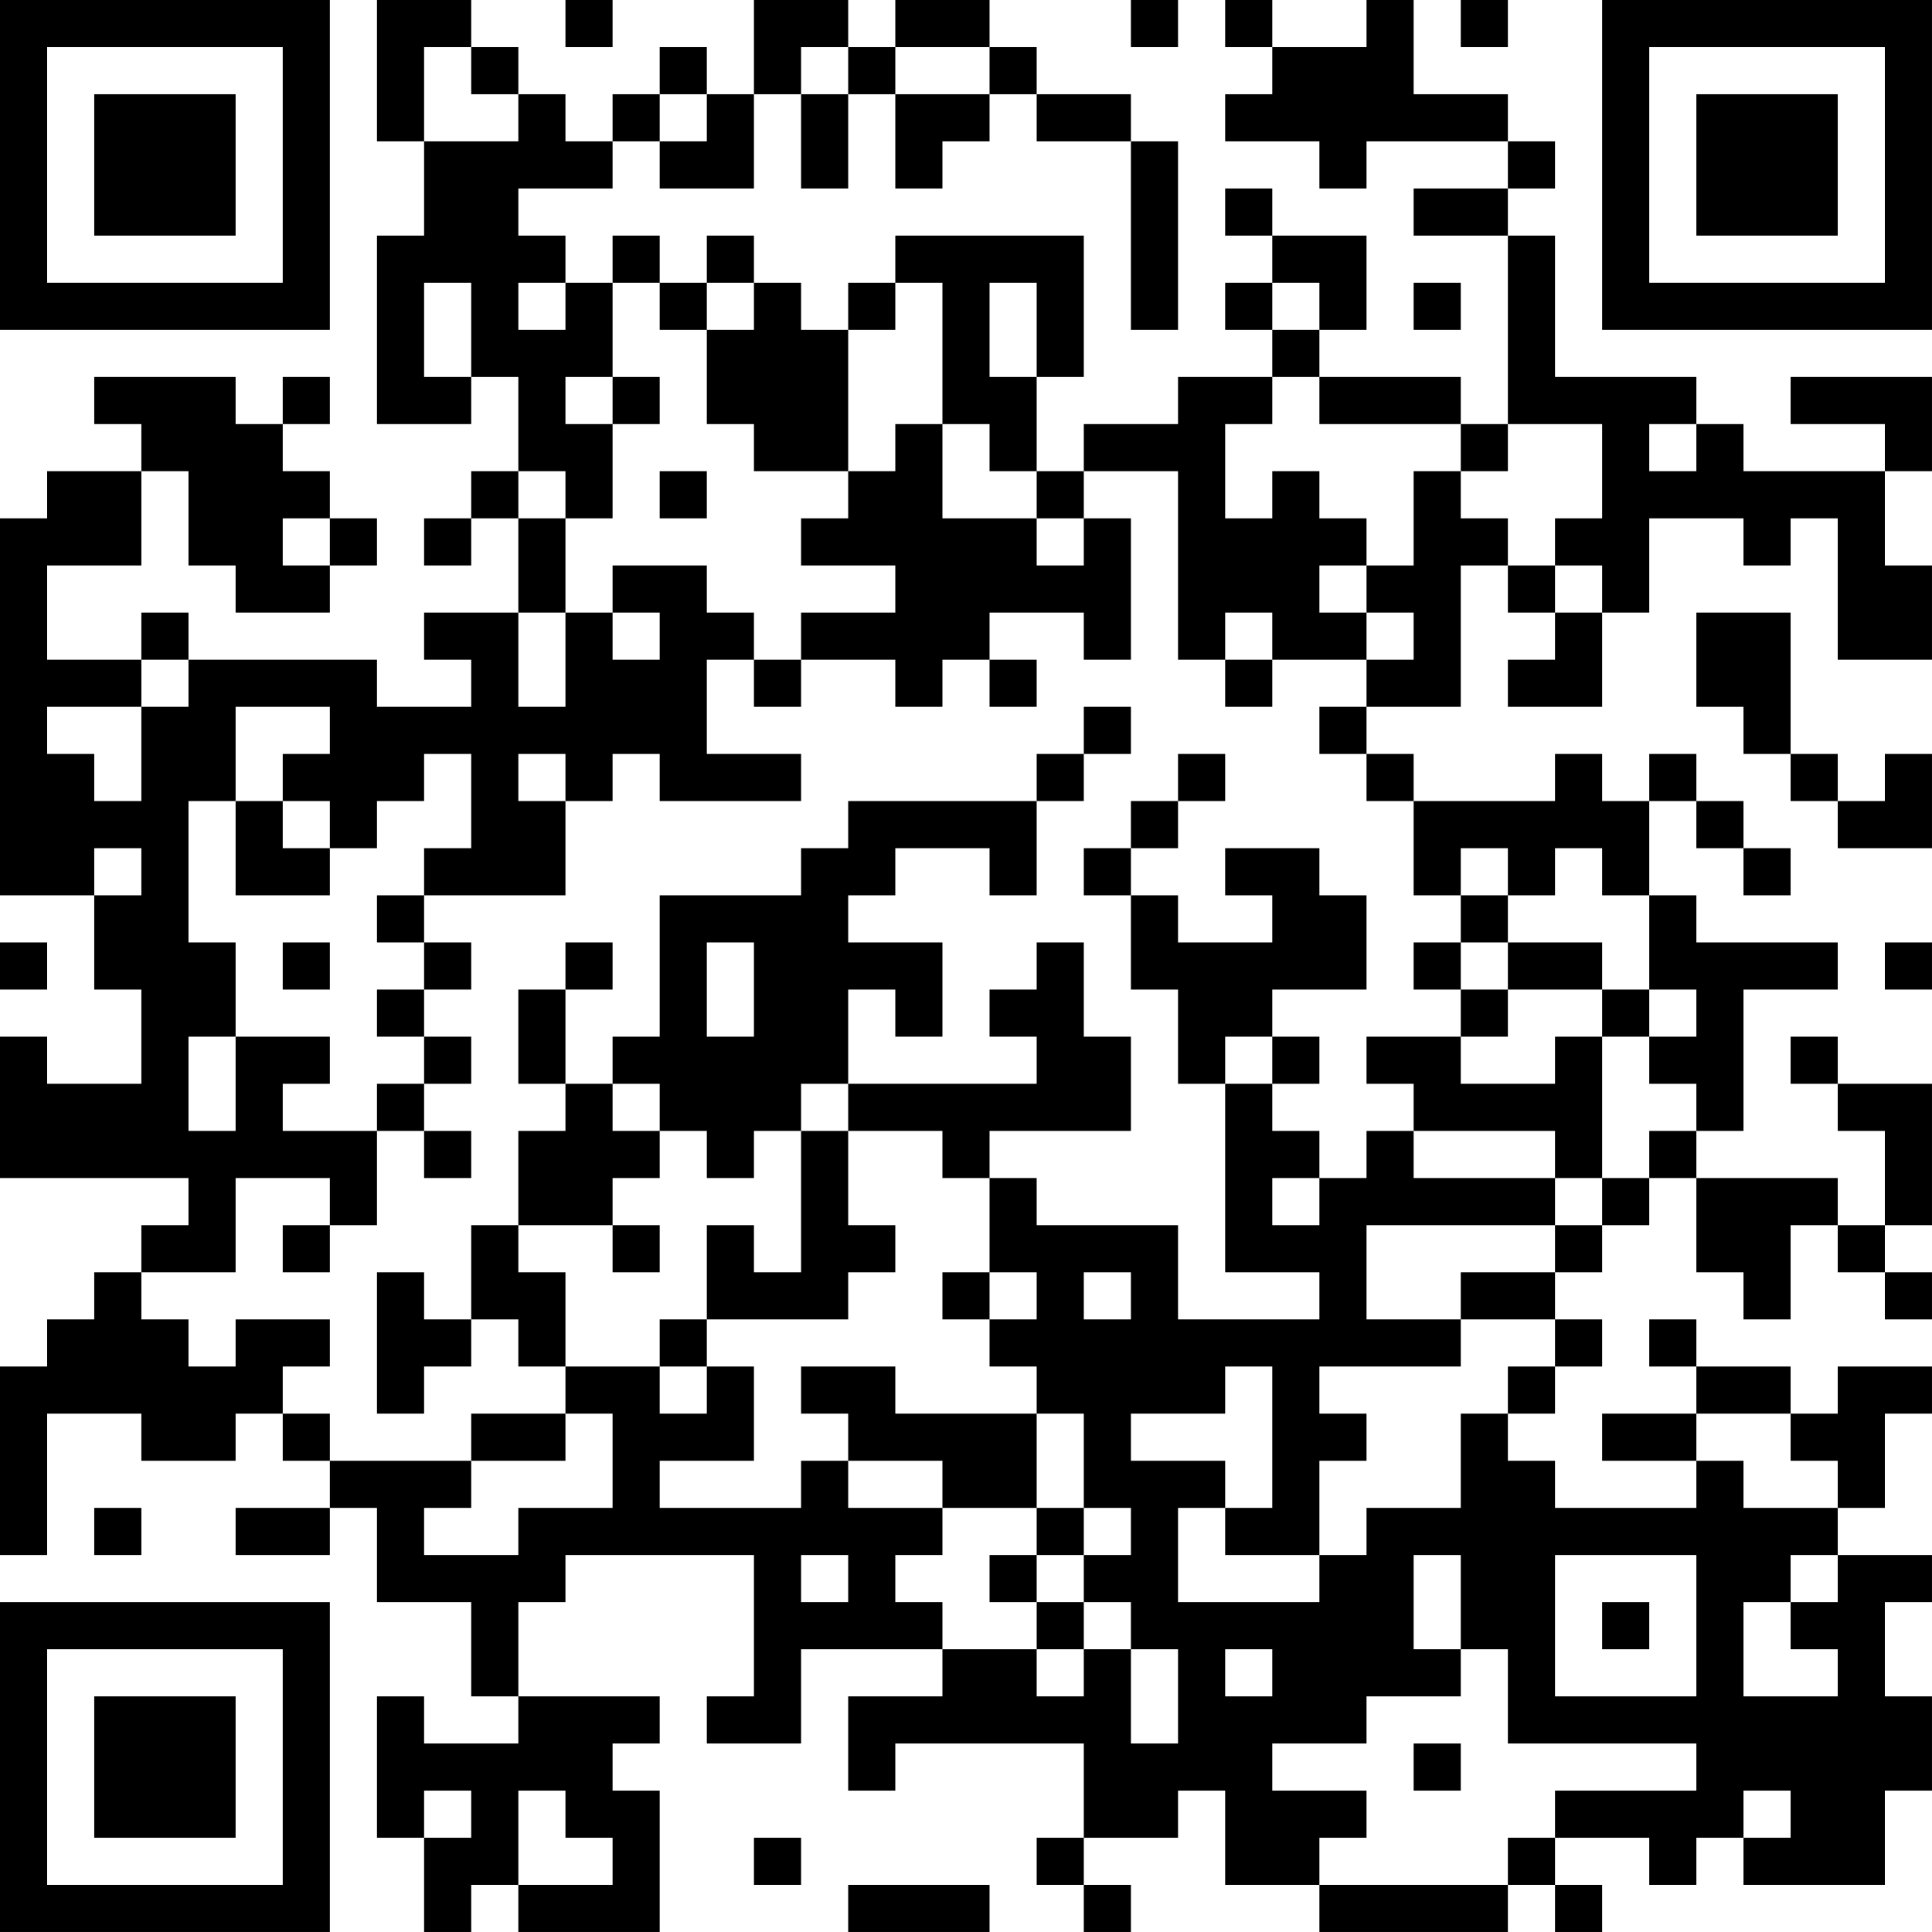 <?xml version="1.0" encoding="UTF-8"?>
<svg xmlns="http://www.w3.org/2000/svg" version="1.1" width="200" height="200" viewBox="0 0 200 200"><rect x="0" y="0" width="200" height="200" fill="#ffffff"/><g transform="scale(4.878)"><g transform="translate(0,0)"><path fill-rule="evenodd" d="M8 0L8 3L9 3L9 5L8 5L8 9L10 9L10 8L11 8L11 10L10 10L10 11L9 11L9 12L10 12L10 11L11 11L11 13L9 13L9 14L10 14L10 15L8 15L8 14L4 14L4 13L3 13L3 14L1 14L1 12L3 12L3 10L4 10L4 12L5 12L5 13L7 13L7 12L8 12L8 11L7 11L7 10L6 10L6 9L7 9L7 8L6 8L6 9L5 9L5 8L2 8L2 9L3 9L3 10L1 10L1 11L0 11L0 19L2 19L2 21L3 21L3 23L1 23L1 22L0 22L0 25L4 25L4 26L3 26L3 27L2 27L2 28L1 28L1 29L0 29L0 33L1 33L1 30L3 30L3 31L5 31L5 30L6 30L6 31L7 31L7 32L5 32L5 33L7 33L7 32L8 32L8 34L10 34L10 36L11 36L11 37L9 37L9 36L8 36L8 39L9 39L9 41L10 41L10 40L11 40L11 41L14 41L14 38L13 38L13 37L14 37L14 36L11 36L11 34L12 34L12 33L16 33L16 36L15 36L15 37L17 37L17 35L20 35L20 36L18 36L18 38L19 38L19 37L23 37L23 39L22 39L22 40L23 40L23 41L24 41L24 40L23 40L23 39L25 39L25 38L26 38L26 40L28 40L28 41L32 41L32 40L33 40L33 41L34 41L34 40L33 40L33 39L35 39L35 40L36 40L36 39L37 39L37 40L40 40L40 38L41 38L41 36L40 36L40 34L41 34L41 33L39 33L39 32L40 32L40 30L41 30L41 29L39 29L39 30L38 30L38 29L36 29L36 28L35 28L35 29L36 29L36 30L34 30L34 31L36 31L36 32L33 32L33 31L32 31L32 30L33 30L33 29L34 29L34 28L33 28L33 27L34 27L34 26L35 26L35 25L36 25L36 27L37 27L37 28L38 28L38 26L39 26L39 27L40 27L40 28L41 28L41 27L40 27L40 26L41 26L41 23L39 23L39 22L38 22L38 23L39 23L39 24L40 24L40 26L39 26L39 25L36 25L36 24L37 24L37 21L39 21L39 20L36 20L36 19L35 19L35 17L36 17L36 18L37 18L37 19L38 19L38 18L37 18L37 17L36 17L36 16L35 16L35 17L34 17L34 16L33 16L33 17L30 17L30 16L29 16L29 15L31 15L31 12L32 12L32 13L33 13L33 14L32 14L32 15L34 15L34 13L35 13L35 11L37 11L37 12L38 12L38 11L39 11L39 14L41 14L41 12L40 12L40 10L41 10L41 8L38 8L38 9L40 9L40 10L37 10L37 9L36 9L36 8L33 8L33 5L32 5L32 4L33 4L33 3L32 3L32 2L30 2L30 0L29 0L29 1L27 1L27 0L26 0L26 1L27 1L27 2L26 2L26 3L28 3L28 4L29 4L29 3L32 3L32 4L30 4L30 5L32 5L32 9L31 9L31 8L28 8L28 7L29 7L29 5L27 5L27 4L26 4L26 5L27 5L27 6L26 6L26 7L27 7L27 8L25 8L25 9L23 9L23 10L22 10L22 8L23 8L23 5L19 5L19 6L18 6L18 7L17 7L17 6L16 6L16 5L15 5L15 6L14 6L14 5L13 5L13 6L12 6L12 5L11 5L11 4L13 4L13 3L14 3L14 4L16 4L16 2L17 2L17 4L18 4L18 2L19 2L19 4L20 4L20 3L21 3L21 2L22 2L22 3L24 3L24 7L25 7L25 3L24 3L24 2L22 2L22 1L21 1L21 0L19 0L19 1L18 1L18 0L16 0L16 2L15 2L15 1L14 1L14 2L13 2L13 3L12 3L12 2L11 2L11 1L10 1L10 0ZM12 0L12 1L13 1L13 0ZM24 0L24 1L25 1L25 0ZM31 0L31 1L32 1L32 0ZM9 1L9 3L11 3L11 2L10 2L10 1ZM17 1L17 2L18 2L18 1ZM19 1L19 2L21 2L21 1ZM14 2L14 3L15 3L15 2ZM9 6L9 8L10 8L10 6ZM11 6L11 7L12 7L12 6ZM13 6L13 8L12 8L12 9L13 9L13 11L12 11L12 10L11 10L11 11L12 11L12 13L11 13L11 15L12 15L12 13L13 13L13 14L14 14L14 13L13 13L13 12L15 12L15 13L16 13L16 14L15 14L15 16L17 16L17 17L14 17L14 16L13 16L13 17L12 17L12 16L11 16L11 17L12 17L12 19L9 19L9 18L10 18L10 16L9 16L9 17L8 17L8 18L7 18L7 17L6 17L6 16L7 16L7 15L5 15L5 17L4 17L4 20L5 20L5 22L4 22L4 24L5 24L5 22L7 22L7 23L6 23L6 24L8 24L8 26L7 26L7 25L5 25L5 27L3 27L3 28L4 28L4 29L5 29L5 28L7 28L7 29L6 29L6 30L7 30L7 31L10 31L10 32L9 32L9 33L11 33L11 32L13 32L13 30L12 30L12 29L14 29L14 30L15 30L15 29L16 29L16 31L14 31L14 32L17 32L17 31L18 31L18 32L20 32L20 33L19 33L19 34L20 34L20 35L22 35L22 36L23 36L23 35L24 35L24 37L25 37L25 35L24 35L24 34L23 34L23 33L24 33L24 32L23 32L23 30L22 30L22 29L21 29L21 28L22 28L22 27L21 27L21 25L22 25L22 26L25 26L25 28L28 28L28 27L26 27L26 23L27 23L27 24L28 24L28 25L27 25L27 26L28 26L28 25L29 25L29 24L30 24L30 25L33 25L33 26L29 26L29 28L31 28L31 29L28 29L28 30L29 30L29 31L28 31L28 33L26 33L26 32L27 32L27 29L26 29L26 30L24 30L24 31L26 31L26 32L25 32L25 34L28 34L28 33L29 33L29 32L31 32L31 30L32 30L32 29L33 29L33 28L31 28L31 27L33 27L33 26L34 26L34 25L35 25L35 24L36 24L36 23L35 23L35 22L36 22L36 21L35 21L35 19L34 19L34 18L33 18L33 19L32 19L32 18L31 18L31 19L30 19L30 17L29 17L29 16L28 16L28 15L29 15L29 14L30 14L30 13L29 13L29 12L30 12L30 10L31 10L31 11L32 11L32 12L33 12L33 13L34 13L34 12L33 12L33 11L34 11L34 9L32 9L32 10L31 10L31 9L28 9L28 8L27 8L27 9L26 9L26 11L27 11L27 10L28 10L28 11L29 11L29 12L28 12L28 13L29 13L29 14L27 14L27 13L26 13L26 14L25 14L25 10L23 10L23 11L22 11L22 10L21 10L21 9L20 9L20 6L19 6L19 7L18 7L18 10L16 10L16 9L15 9L15 7L16 7L16 6L15 6L15 7L14 7L14 6ZM21 6L21 8L22 8L22 6ZM27 6L27 7L28 7L28 6ZM30 6L30 7L31 7L31 6ZM13 8L13 9L14 9L14 8ZM19 9L19 10L18 10L18 11L17 11L17 12L19 12L19 13L17 13L17 14L16 14L16 15L17 15L17 14L19 14L19 15L20 15L20 14L21 14L21 15L22 15L22 14L21 14L21 13L23 13L23 14L24 14L24 11L23 11L23 12L22 12L22 11L20 11L20 9ZM35 9L35 10L36 10L36 9ZM14 10L14 11L15 11L15 10ZM6 11L6 12L7 12L7 11ZM36 13L36 15L37 15L37 16L38 16L38 17L39 17L39 18L41 18L41 16L40 16L40 17L39 17L39 16L38 16L38 13ZM3 14L3 15L1 15L1 16L2 16L2 17L3 17L3 15L4 15L4 14ZM26 14L26 15L27 15L27 14ZM23 15L23 16L22 16L22 17L18 17L18 18L17 18L17 19L14 19L14 22L13 22L13 23L12 23L12 21L13 21L13 20L12 20L12 21L11 21L11 23L12 23L12 24L11 24L11 26L10 26L10 28L9 28L9 27L8 27L8 30L9 30L9 29L10 29L10 28L11 28L11 29L12 29L12 27L11 27L11 26L13 26L13 27L14 27L14 26L13 26L13 25L14 25L14 24L15 24L15 25L16 25L16 24L17 24L17 27L16 27L16 26L15 26L15 28L14 28L14 29L15 29L15 28L18 28L18 27L19 27L19 26L18 26L18 24L20 24L20 25L21 25L21 24L24 24L24 22L23 22L23 20L22 20L22 21L21 21L21 22L22 22L22 23L18 23L18 21L19 21L19 22L20 22L20 20L18 20L18 19L19 19L19 18L21 18L21 19L22 19L22 17L23 17L23 16L24 16L24 15ZM25 16L25 17L24 17L24 18L23 18L23 19L24 19L24 21L25 21L25 23L26 23L26 22L27 22L27 23L28 23L28 22L27 22L27 21L29 21L29 19L28 19L28 18L26 18L26 19L27 19L27 20L25 20L25 19L24 19L24 18L25 18L25 17L26 17L26 16ZM5 17L5 19L7 19L7 18L6 18L6 17ZM2 18L2 19L3 19L3 18ZM8 19L8 20L9 20L9 21L8 21L8 22L9 22L9 23L8 23L8 24L9 24L9 25L10 25L10 24L9 24L9 23L10 23L10 22L9 22L9 21L10 21L10 20L9 20L9 19ZM31 19L31 20L30 20L30 21L31 21L31 22L29 22L29 23L30 23L30 24L33 24L33 25L34 25L34 22L35 22L35 21L34 21L34 20L32 20L32 19ZM0 20L0 21L1 21L1 20ZM6 20L6 21L7 21L7 20ZM15 20L15 22L16 22L16 20ZM31 20L31 21L32 21L32 22L31 22L31 23L33 23L33 22L34 22L34 21L32 21L32 20ZM40 20L40 21L41 21L41 20ZM13 23L13 24L14 24L14 23ZM17 23L17 24L18 24L18 23ZM6 26L6 27L7 27L7 26ZM20 27L20 28L21 28L21 27ZM23 27L23 28L24 28L24 27ZM17 29L17 30L18 30L18 31L20 31L20 32L22 32L22 33L21 33L21 34L22 34L22 35L23 35L23 34L22 34L22 33L23 33L23 32L22 32L22 30L19 30L19 29ZM10 30L10 31L12 31L12 30ZM36 30L36 31L37 31L37 32L39 32L39 31L38 31L38 30ZM2 32L2 33L3 33L3 32ZM17 33L17 34L18 34L18 33ZM30 33L30 35L31 35L31 36L29 36L29 37L27 37L27 38L29 38L29 39L28 39L28 40L32 40L32 39L33 39L33 38L36 38L36 37L32 37L32 35L31 35L31 33ZM33 33L33 36L36 36L36 33ZM38 33L38 34L37 34L37 36L39 36L39 35L38 35L38 34L39 34L39 33ZM34 34L34 35L35 35L35 34ZM26 35L26 36L27 36L27 35ZM30 37L30 38L31 38L31 37ZM9 38L9 39L10 39L10 38ZM11 38L11 40L13 40L13 39L12 39L12 38ZM37 38L37 39L38 39L38 38ZM16 39L16 40L17 40L17 39ZM18 40L18 41L21 41L21 40ZM0 0L0 7L7 7L7 0ZM1 1L1 6L6 6L6 1ZM2 2L2 5L5 5L5 2ZM34 0L34 7L41 7L41 0ZM35 1L35 6L40 6L40 1ZM36 2L36 5L39 5L39 2ZM0 34L0 41L7 41L7 34ZM1 35L1 40L6 40L6 35ZM2 36L2 39L5 39L5 36Z" fill="#000000"/></g></g></svg>
